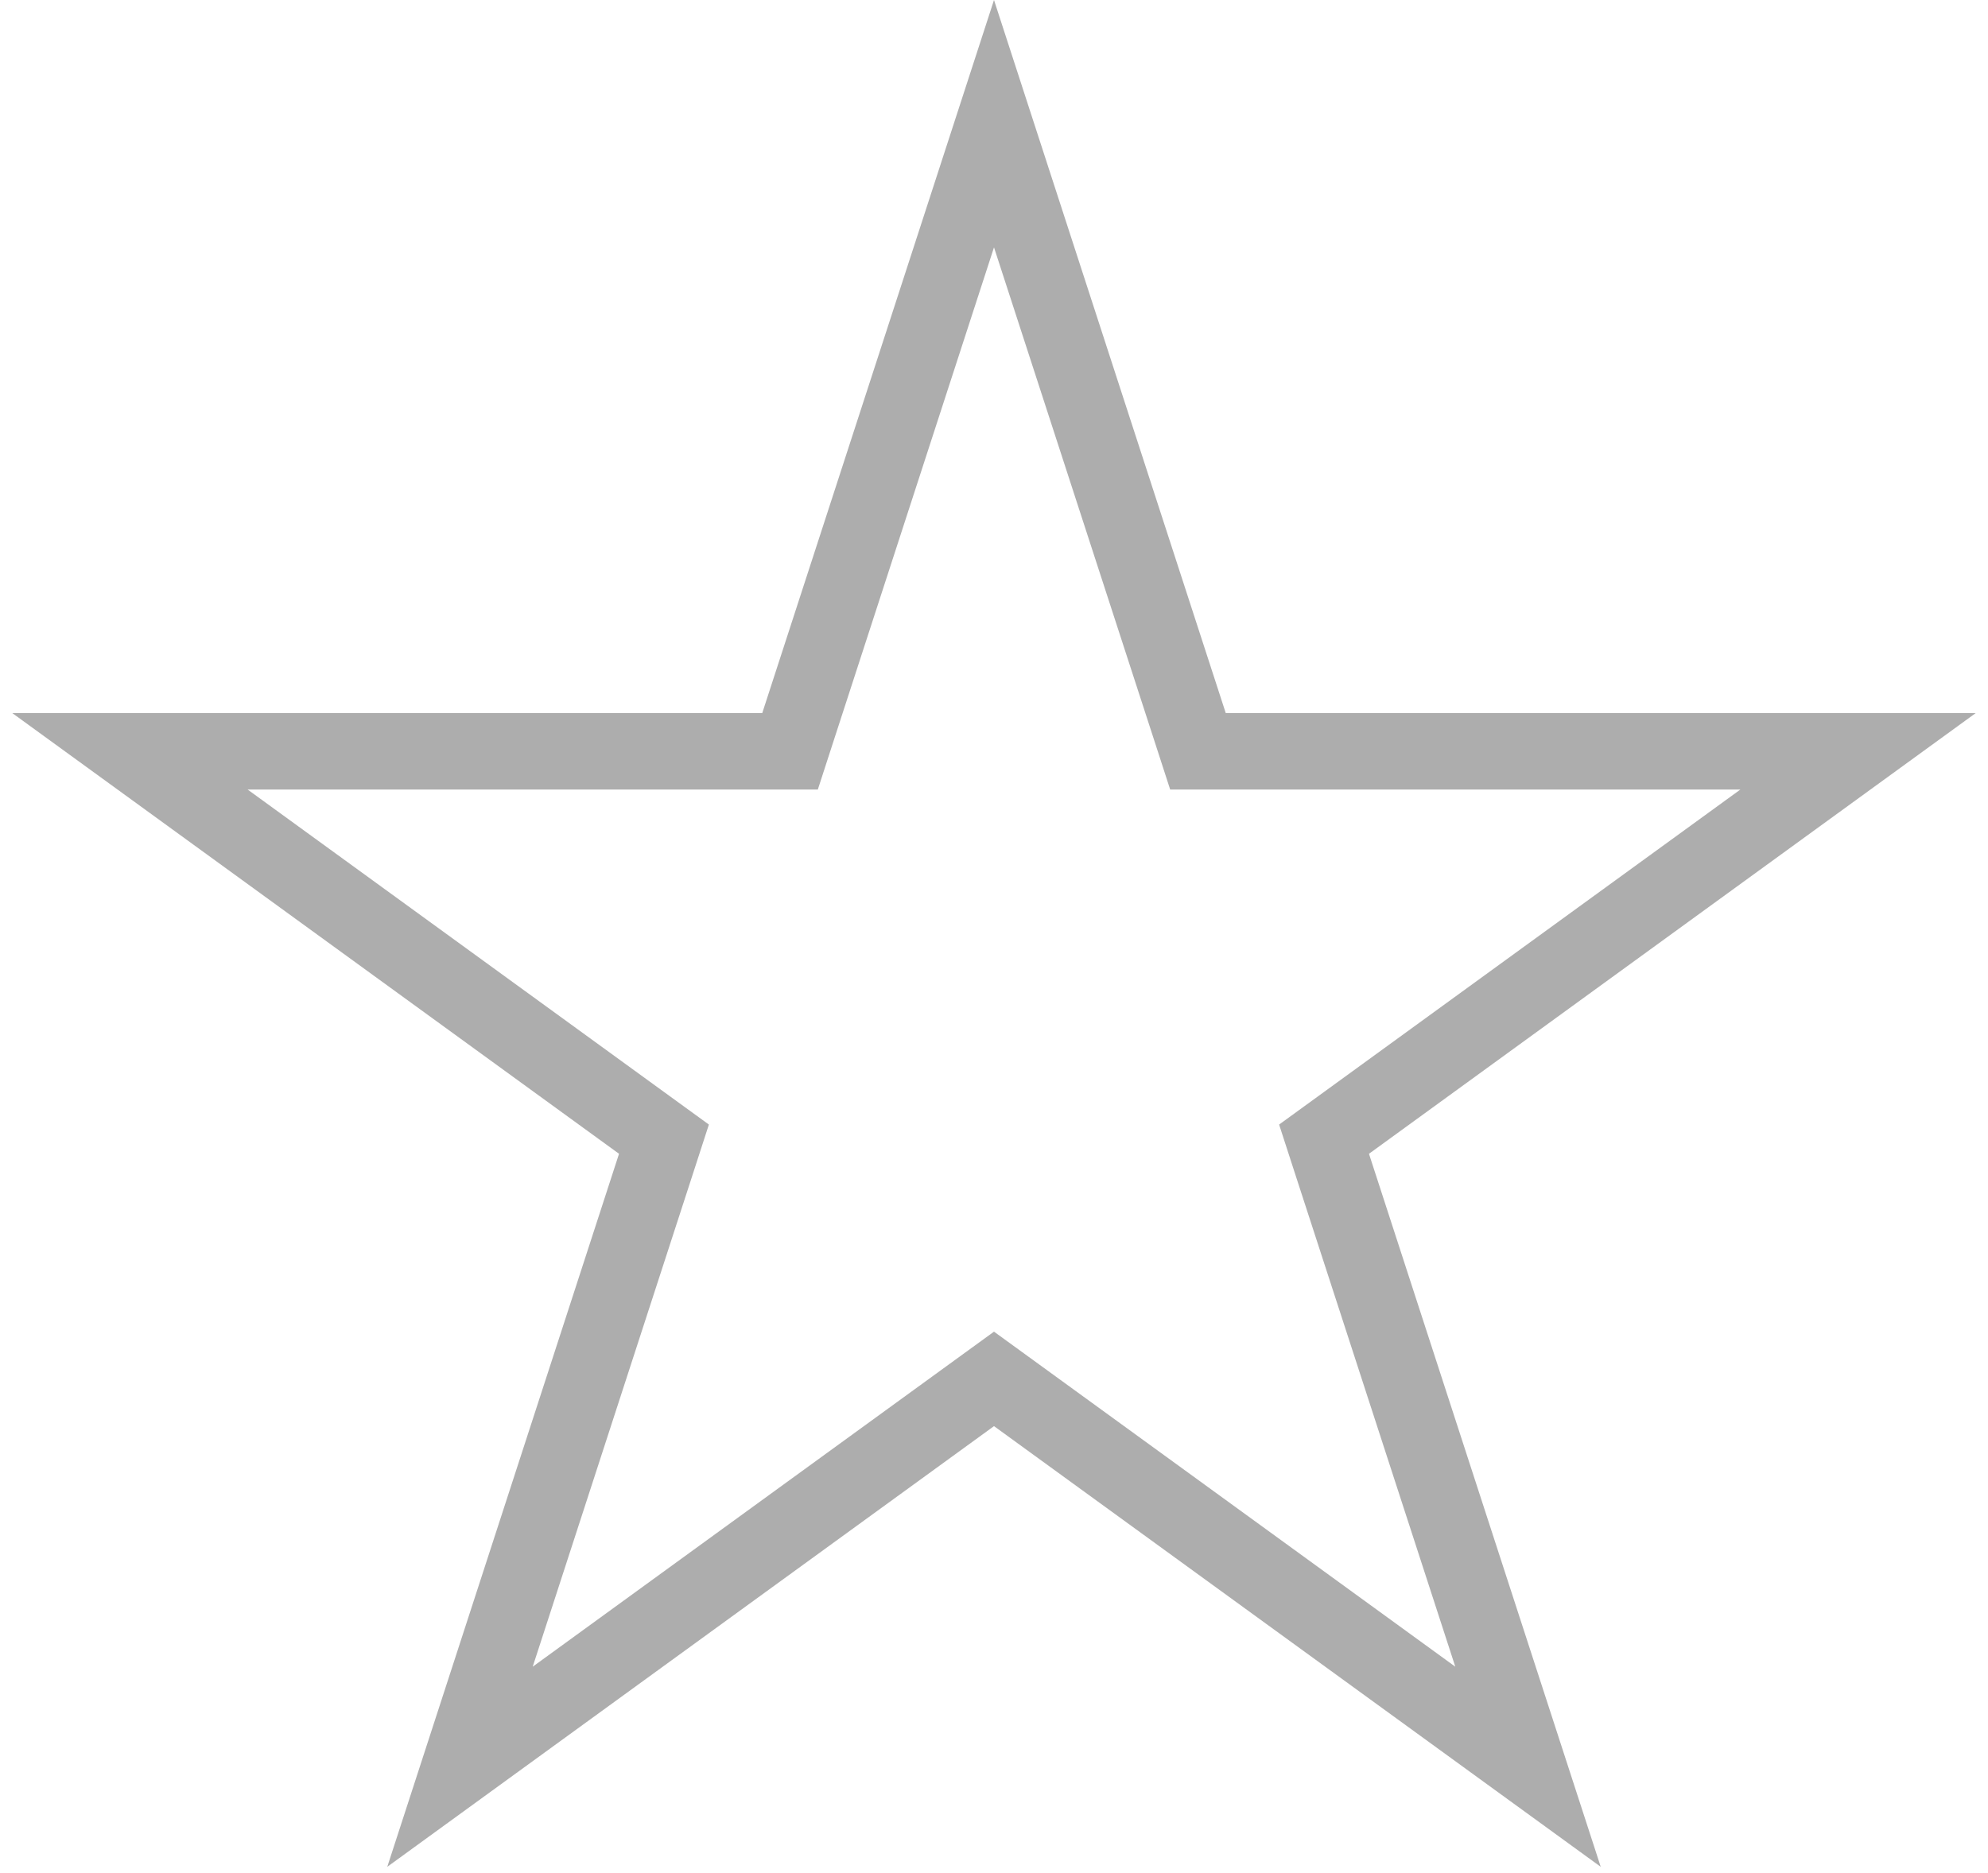 <svg width="52" height="49" viewBox="0 0 52 49" fill="none" xmlns="http://www.w3.org/2000/svg">
<path d="M26 3.236L31.111 18.966L31.335 19.657H32.062H48.601L35.221 29.378L34.633 29.805L34.857 30.496L39.968 46.225L26.588 36.504L26 36.077L25.412 36.504L12.032 46.225L17.143 30.496L17.367 29.805L16.779 29.378L3.399 19.657H19.938H20.665L20.889 18.966L26 3.236Z" stroke="#ADADAD" stroke-width="2"/>
</svg>
